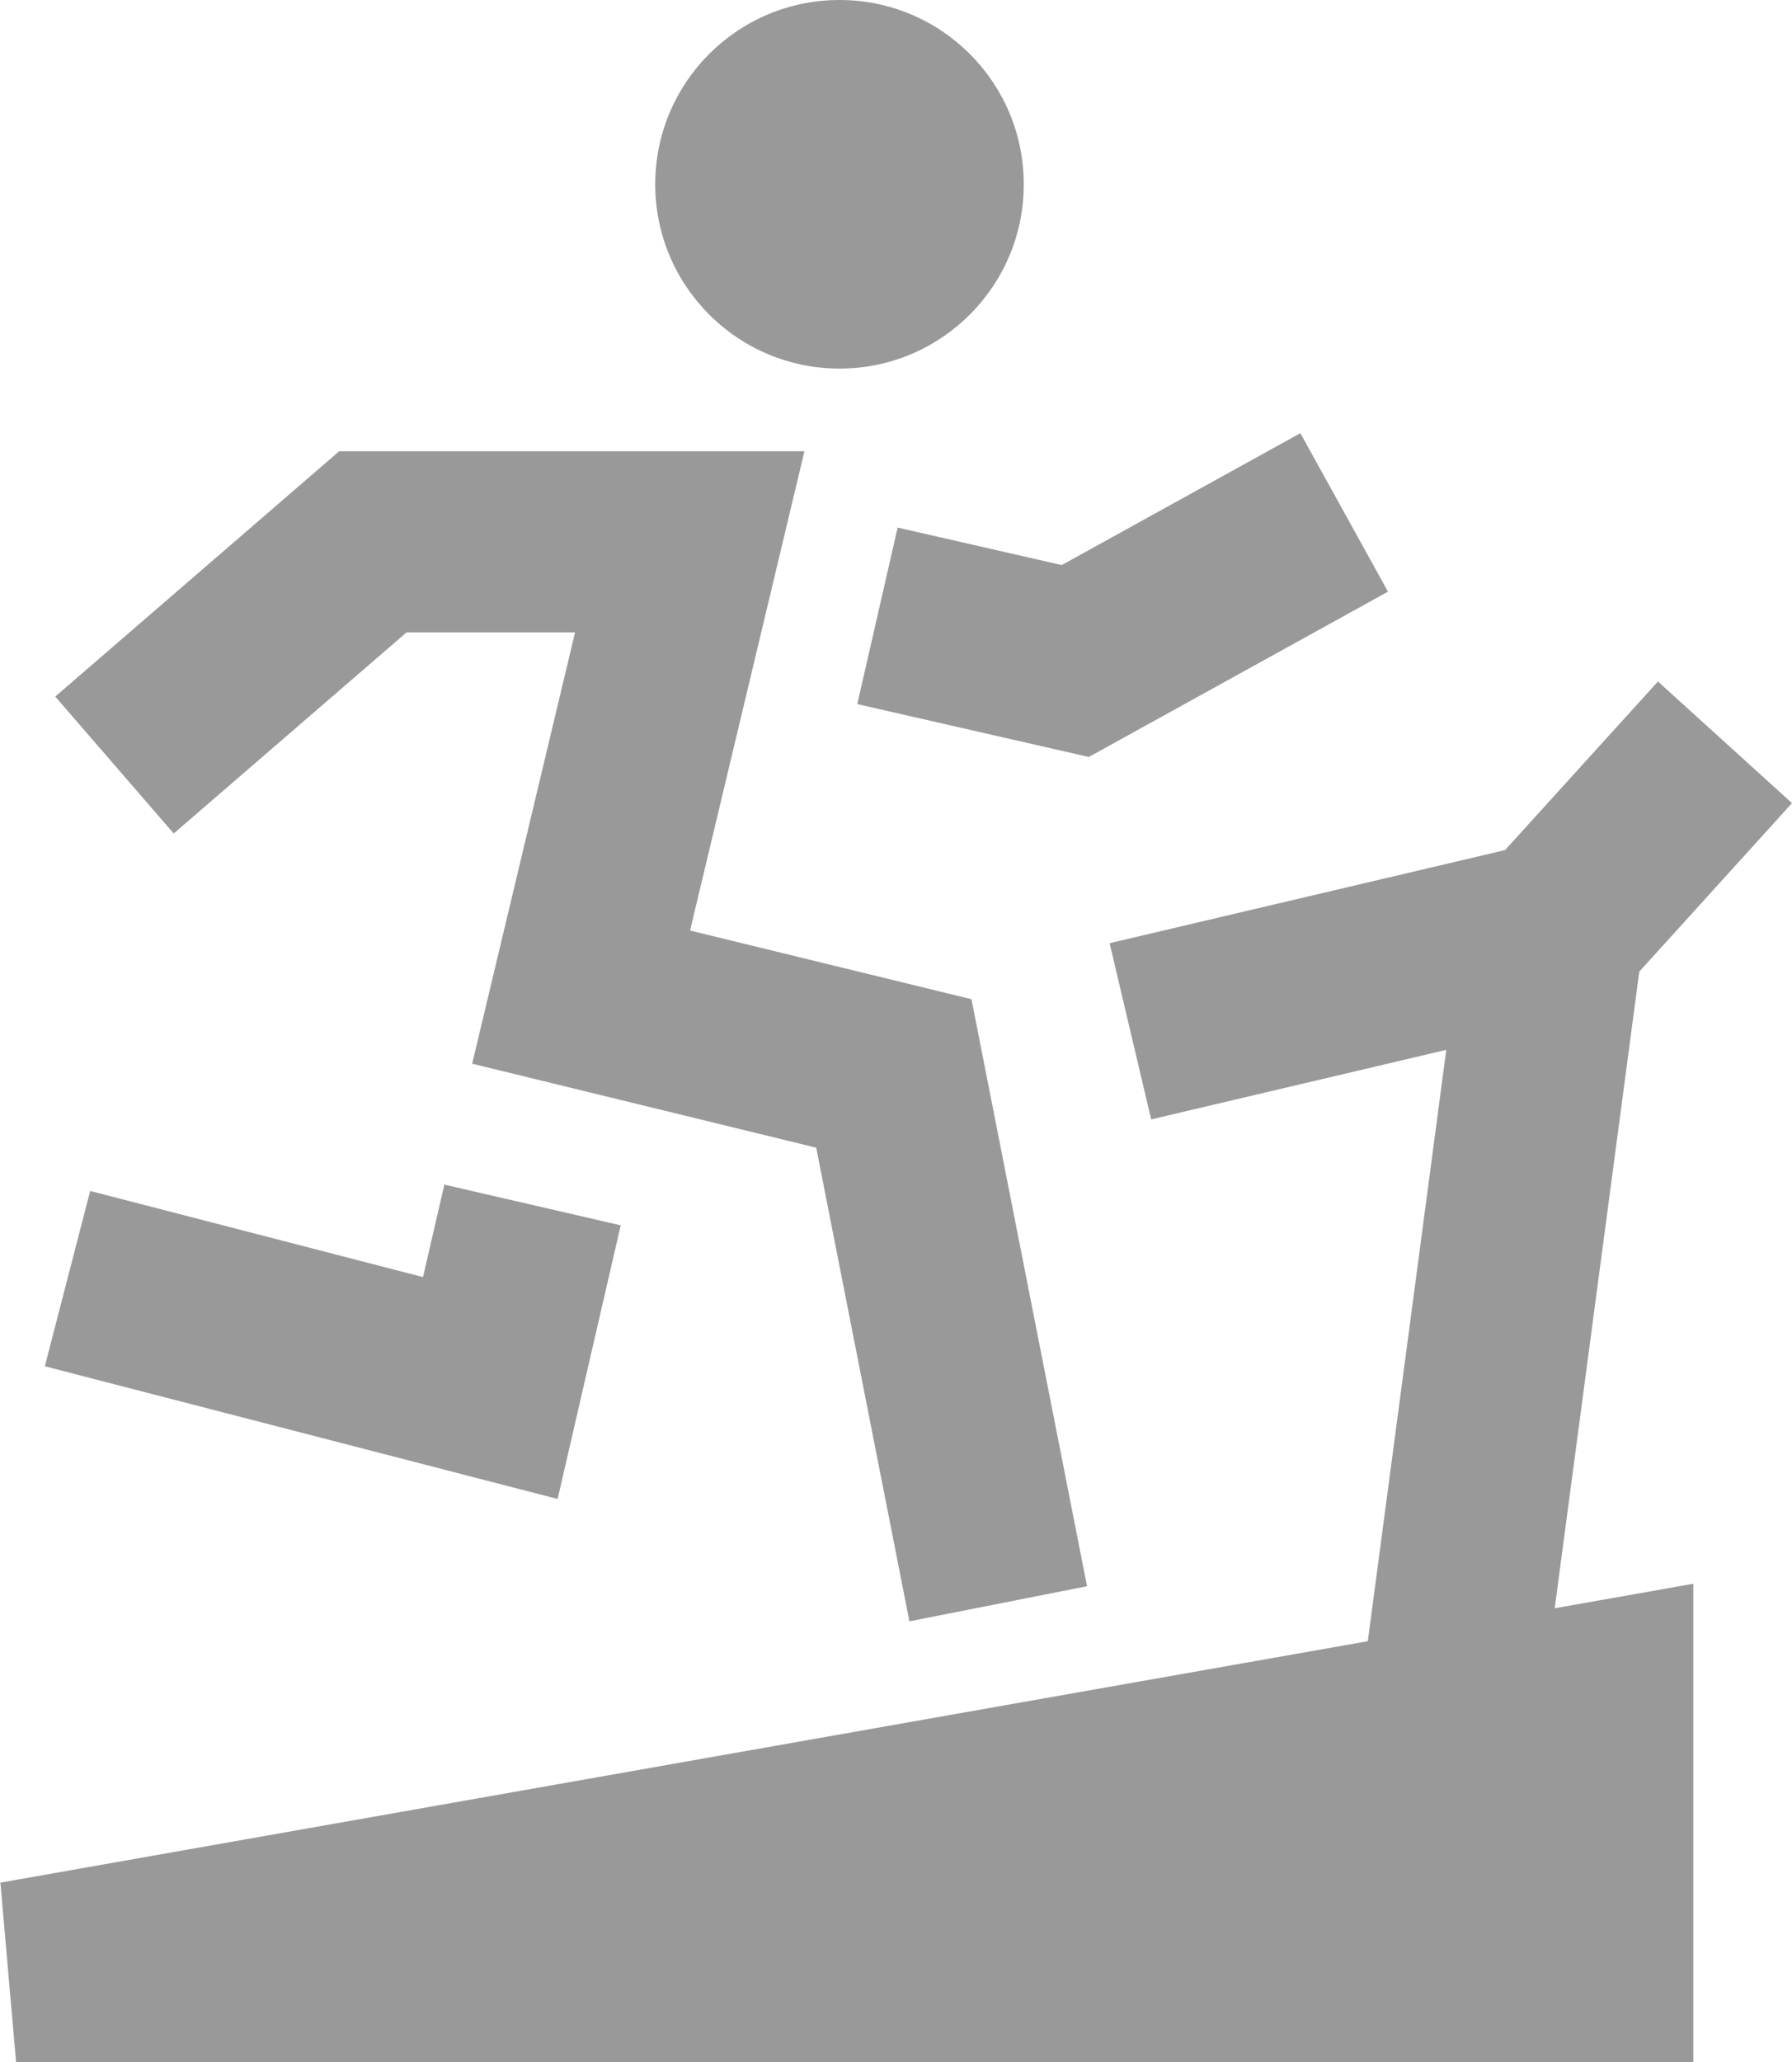 <?xml version="1.0" encoding="utf-8"?>
<!-- Generator: Adobe Illustrator 16.0.0, SVG Export Plug-In . SVG Version: 6.00 Build 0)  -->
<!DOCTYPE svg PUBLIC "-//W3C//DTD SVG 1.1//EN" "http://www.w3.org/Graphics/SVG/1.1/DTD/svg11.dtd">
<svg version="1.1" id="Layer_1" xmlns="http://www.w3.org/2000/svg" xmlns:xlink="http://www.w3.org/1999/xlink" x="0px" y="0px"
	 width="22.377px" height="25.737px" viewBox="0 0 22.377 25.737" enable-background="new 0 0 22.377 25.737" xml:space="preserve">
<g>
	<g>
		<path fill="#999999" d="M20.47,12.126l1.907-2.103l-1.674-1.518l-1.909,2.104l-4.938,1.162l0.519,2.199l3.685-0.868l-0.98,7.38
			L0.005,23.495l0.196,2.242h20.944v-5.972l-1.731,0.306L20.47,12.126z M5.077,7.892h2.104l-1.285,5.383l4.296,1.048l1.164,5.911
			l2.218-0.438l-1.443-7.326l-3.514-0.857l1.428-5.981h-5.81L0.69,8.693l1.479,1.709L5.077,7.892z M7.751,15.292l-2.202-0.508
			l-0.267,1.154l-4.156-1.075L0.56,17.051l6.403,1.656L7.751,15.292z M10.705,8.787l2.891,0.66l3.736-2.063l-1.094-1.978
			l-2.98,1.646l-2.049-0.468L10.705,8.787z M10.483,4.6c1.271,0,2.301-1.03,2.301-2.3c0-1.271-1.03-2.3-2.301-2.3
			S8.182,1.029,8.182,2.3C8.182,3.57,9.213,4.6,10.483,4.6z"/>
	</g>
</g>
</svg>
